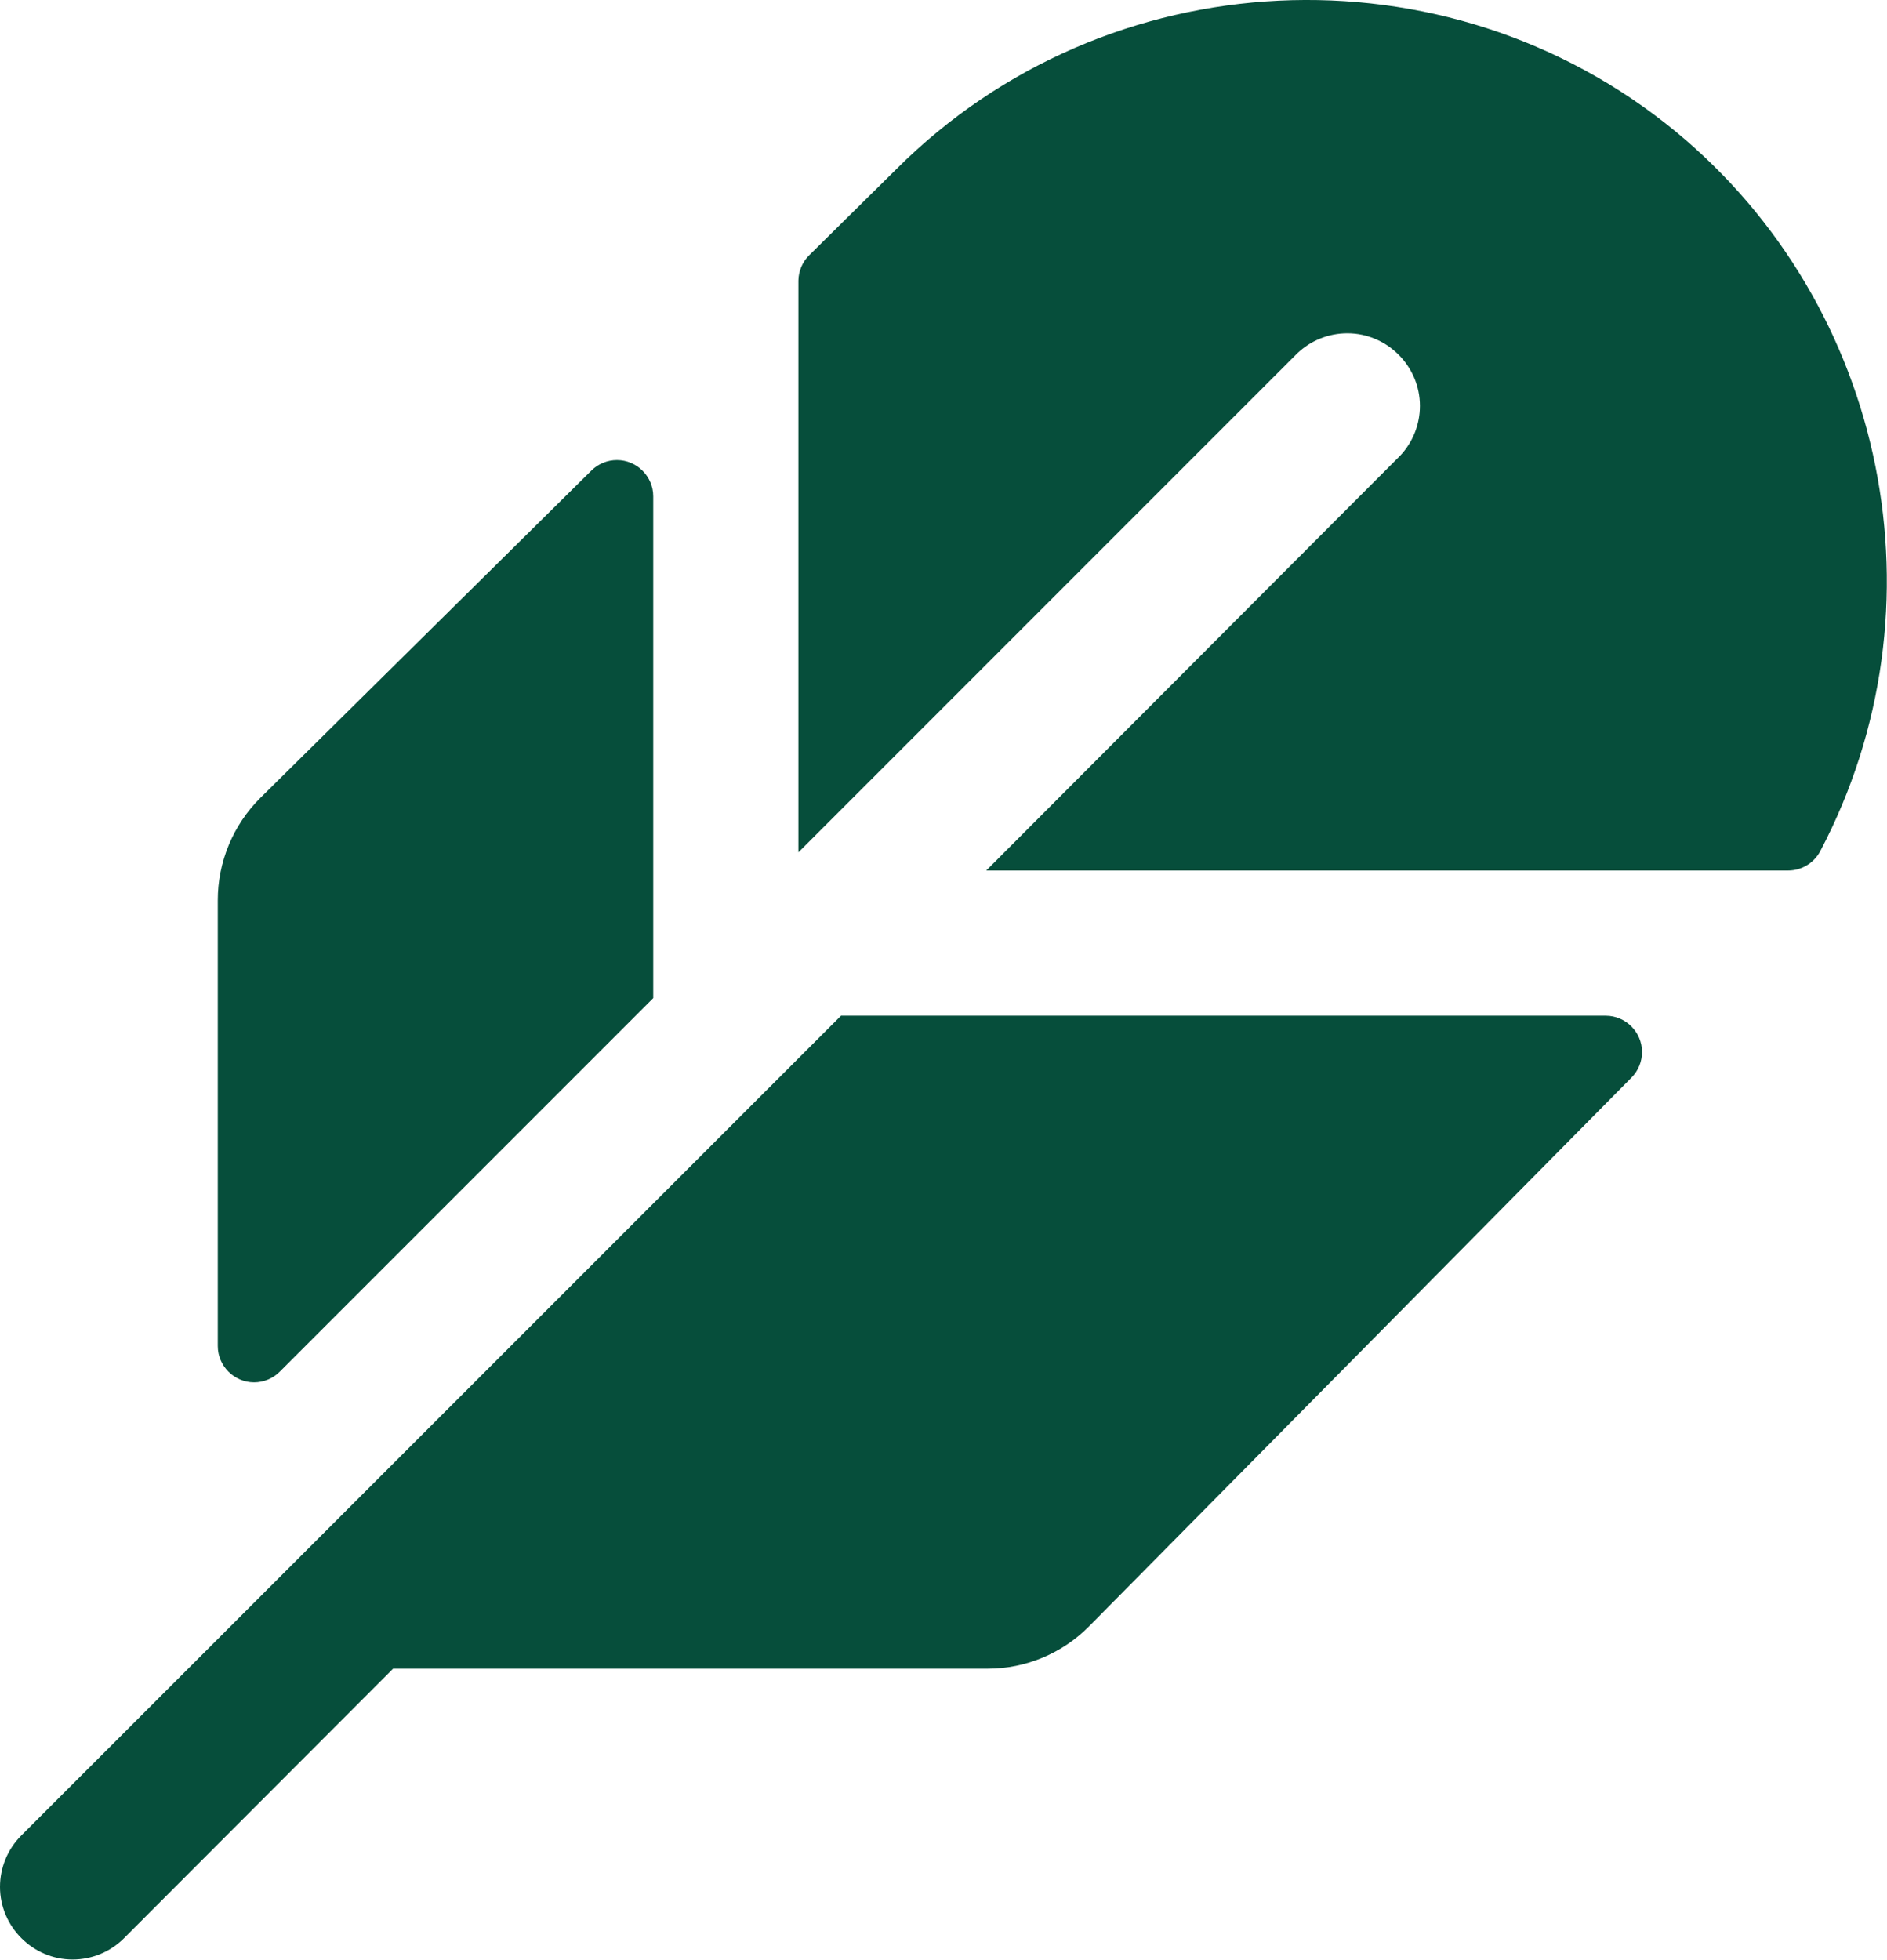 <?xml version="1.0" encoding="UTF-8" standalone="no"?>
<!DOCTYPE svg PUBLIC "-//W3C//DTD SVG 1.1//EN" "http://www.w3.org/Graphics/SVG/1.1/DTD/svg11.dtd">
<svg width="100%" height="100%" viewBox="0 0 78 81" version="1.1" xmlns="http://www.w3.org/2000/svg"
     xml:space="preserve"
     style="fill-rule:evenodd;clip-rule:evenodd;stroke-linejoin:round;stroke-miterlimit:2;">
    <style>
  path {
    fill: #064e3b;
  }
  @media (prefers-color-scheme: dark) {
    path { fill: #059669; }
  }
</style>

    <path d="M67.442,44.527L45.021,67.203C43.912,68.325 42.398,68.958 40.821,68.958L16.247,68.958L5.125,80.096C4.562,80.658 3.798,80.975 3.002,80.975C1.355,80.975 0,79.62 0,77.973C0,77.177 0.317,76.413 0.879,75.851L9.351,67.383L34.765,41.973L66.377,41.973C67.199,41.974 67.874,42.651 67.874,43.473C67.874,43.867 67.719,44.246 67.442,44.527ZM69.264,5.437C59.776,-2.372 45.746,-1.696 37.052,6.989L33.452,10.544C33.169,10.822 33.007,11.201 33.002,11.598L33.002,35.223L53.627,14.598C54.184,14.068 54.925,13.773 55.693,13.773C57.339,13.773 58.693,15.127 58.693,16.773C58.693,17.542 58.398,18.282 57.868,18.839L40.768,35.973L73.911,35.973C74.471,35.974 74.988,35.661 75.246,35.163C80.525,25.126 78.015,12.651 69.265,5.437L69.264,5.437ZM11.563,56.684L27.002,41.246L27.002,20.508C27.001,19.686 26.324,19.011 25.502,19.011C25.108,19.011 24.729,19.166 24.448,19.443L10.761,32.973C9.632,34.095 8.999,35.623 9.002,37.214L9.002,55.624C9.002,56.447 9.679,57.124 10.502,57.124C10.9,57.124 11.282,56.966 11.563,56.684Z"/>
</svg>
